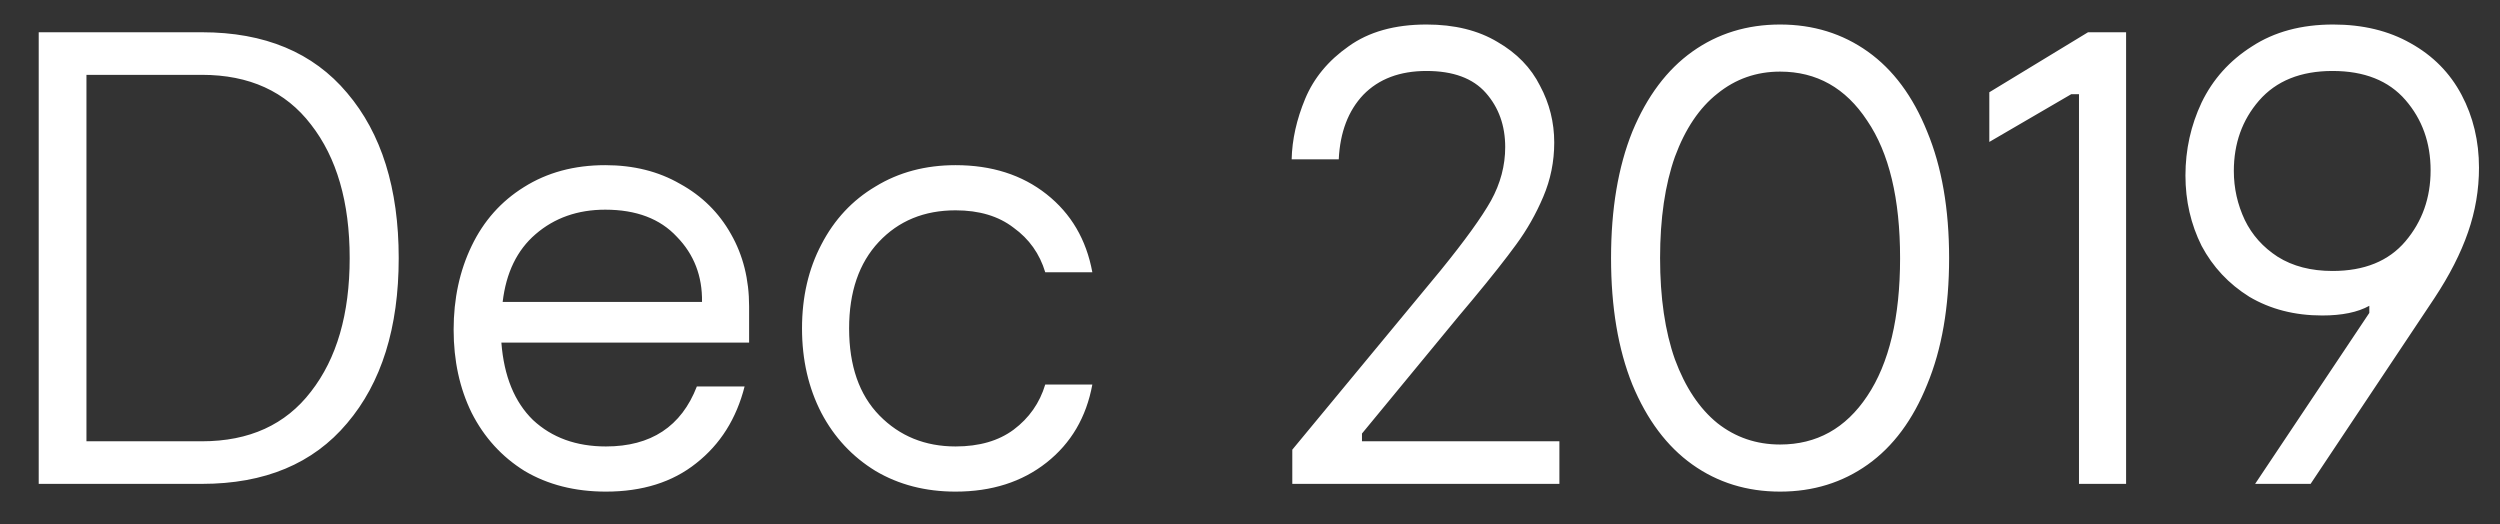 <svg width="62" height="13" viewBox="0 0 62 13" fill="none" xmlns="http://www.w3.org/2000/svg">
<rect x="0" y="0" width="62" height="13" fill="#333333" stroke="none"/>
<path d="M5.008 0.8C6.565 0.8 7.765 1.301 8.608 2.304C9.461 3.307 9.888 4.672 9.888 6.4C9.888 8.128 9.461 9.493 8.608 10.496C7.765 11.499 6.565 12 5.008 12H0.96V0.8H5.008ZM5.008 10.944C6.181 10.944 7.083 10.533 7.712 9.712C8.352 8.891 8.672 7.787 8.672 6.4C8.672 5.013 8.352 3.909 7.712 3.088C7.083 2.267 6.181 1.856 5.008 1.856H2.144V10.944H5.008ZM15.026 12.192C14.258 12.192 13.586 12.021 13.01 11.68C12.444 11.328 12.007 10.848 11.698 10.24C11.399 9.632 11.25 8.944 11.25 8.176C11.25 7.408 11.399 6.715 11.698 6.096C11.996 5.477 12.428 4.992 12.994 4.64C13.57 4.277 14.242 4.096 15.01 4.096C15.714 4.096 16.332 4.251 16.866 4.56C17.41 4.859 17.831 5.275 18.13 5.808C18.428 6.331 18.578 6.928 18.578 7.6V8.496H12.434C12.498 9.328 12.759 9.968 13.218 10.416C13.687 10.853 14.29 11.072 15.026 11.072C16.146 11.072 16.898 10.576 17.282 9.584H18.466C18.263 10.384 17.863 11.019 17.266 11.488C16.679 11.957 15.932 12.192 15.026 12.192ZM17.41 7.488C17.42 6.848 17.212 6.309 16.786 5.872C16.37 5.424 15.778 5.2 15.01 5.2C14.327 5.2 13.751 5.403 13.282 5.808C12.823 6.203 12.551 6.763 12.466 7.488H17.41ZM23.698 12.192C22.952 12.192 22.29 12.021 21.714 11.68C21.138 11.328 20.69 10.848 20.37 10.24C20.05 9.621 19.89 8.923 19.89 8.144C19.89 7.365 20.05 6.672 20.37 6.064C20.69 5.445 21.138 4.965 21.714 4.624C22.29 4.272 22.952 4.096 23.698 4.096C24.594 4.096 25.346 4.336 25.954 4.816C26.562 5.296 26.941 5.941 27.09 6.752H25.922C25.784 6.293 25.522 5.925 25.138 5.648C24.765 5.36 24.285 5.216 23.698 5.216C22.92 5.216 22.285 5.477 21.794 6C21.304 6.523 21.058 7.237 21.058 8.144C21.058 9.072 21.309 9.792 21.81 10.304C22.312 10.816 22.941 11.072 23.698 11.072C24.285 11.072 24.765 10.933 25.138 10.656C25.522 10.368 25.784 9.995 25.922 9.536H27.09C26.941 10.347 26.562 10.992 25.954 11.472C25.346 11.952 24.594 12.192 23.698 12.192ZM32.049 11.152L35.729 6.704C36.327 5.968 36.743 5.392 36.977 4.976C37.212 4.549 37.329 4.107 37.329 3.648C37.329 3.115 37.169 2.667 36.849 2.304C36.529 1.941 36.039 1.76 35.377 1.76C34.716 1.76 34.193 1.957 33.809 2.352C33.436 2.747 33.233 3.28 33.201 3.952H32.033C32.044 3.461 32.156 2.96 32.369 2.448C32.583 1.936 32.94 1.504 33.441 1.152C33.943 0.789 34.588 0.608 35.377 0.608C36.071 0.608 36.657 0.752 37.137 1.04C37.617 1.317 37.969 1.68 38.193 2.128C38.428 2.565 38.545 3.035 38.545 3.536C38.545 4.005 38.455 4.453 38.273 4.88C38.092 5.307 37.868 5.701 37.601 6.064C37.345 6.416 36.983 6.875 36.513 7.44L36.177 7.84L33.777 10.752V10.944H38.673V12H32.049V11.152ZM44.146 12.192C43.325 12.192 42.599 11.968 41.97 11.52C41.341 11.072 40.845 10.411 40.482 9.536C40.13 8.661 39.954 7.616 39.954 6.4C39.954 5.184 40.13 4.139 40.482 3.264C40.845 2.389 41.341 1.728 41.97 1.28C42.599 0.832 43.325 0.608 44.146 0.608C44.967 0.608 45.693 0.832 46.322 1.28C46.951 1.728 47.442 2.389 47.794 3.264C48.157 4.139 48.338 5.184 48.338 6.4C48.338 7.616 48.157 8.661 47.794 9.536C47.442 10.411 46.951 11.072 46.322 11.52C45.693 11.968 44.967 12.192 44.146 12.192ZM44.146 11.024C45.053 11.024 45.773 10.624 46.306 9.824C46.85 9.013 47.122 7.872 47.122 6.4C47.122 4.928 46.85 3.792 46.306 2.992C45.773 2.181 45.053 1.776 44.146 1.776C43.559 1.776 43.042 1.957 42.594 2.32C42.146 2.672 41.794 3.195 41.538 3.888C41.293 4.581 41.17 5.419 41.17 6.4C41.17 7.381 41.293 8.219 41.538 8.912C41.794 9.605 42.146 10.133 42.594 10.496C43.042 10.848 43.559 11.024 44.146 11.024ZM51.559 2.336H51.367L49.335 3.52V2.288L51.783 0.8H52.727V12H51.559V2.336ZM57.863 0.608C58.599 0.608 59.239 0.763 59.783 1.072C60.338 1.381 60.759 1.808 61.047 2.352C61.335 2.896 61.479 3.499 61.479 4.16C61.479 4.704 61.389 5.237 61.207 5.76C61.026 6.283 60.748 6.827 60.375 7.392L57.303 12H55.927L58.759 7.76V7.584C58.471 7.744 58.082 7.824 57.591 7.824C56.908 7.824 56.306 7.669 55.783 7.36C55.271 7.04 54.877 6.619 54.599 6.096C54.333 5.563 54.199 4.981 54.199 4.352C54.199 3.712 54.333 3.109 54.599 2.544C54.877 1.968 55.292 1.504 55.847 1.152C56.402 0.789 57.074 0.608 57.863 0.608ZM57.847 1.76C57.058 1.76 56.45 2.005 56.023 2.496C55.607 2.976 55.399 3.557 55.399 4.24C55.399 4.667 55.49 5.072 55.671 5.456C55.852 5.829 56.124 6.133 56.487 6.368C56.861 6.603 57.314 6.72 57.847 6.72C58.636 6.72 59.239 6.475 59.655 5.984C60.071 5.493 60.279 4.907 60.279 4.224C60.279 3.541 60.071 2.96 59.655 2.48C59.239 2 58.636 1.76 57.847 1.76Z" fill="white"/>
</svg>

